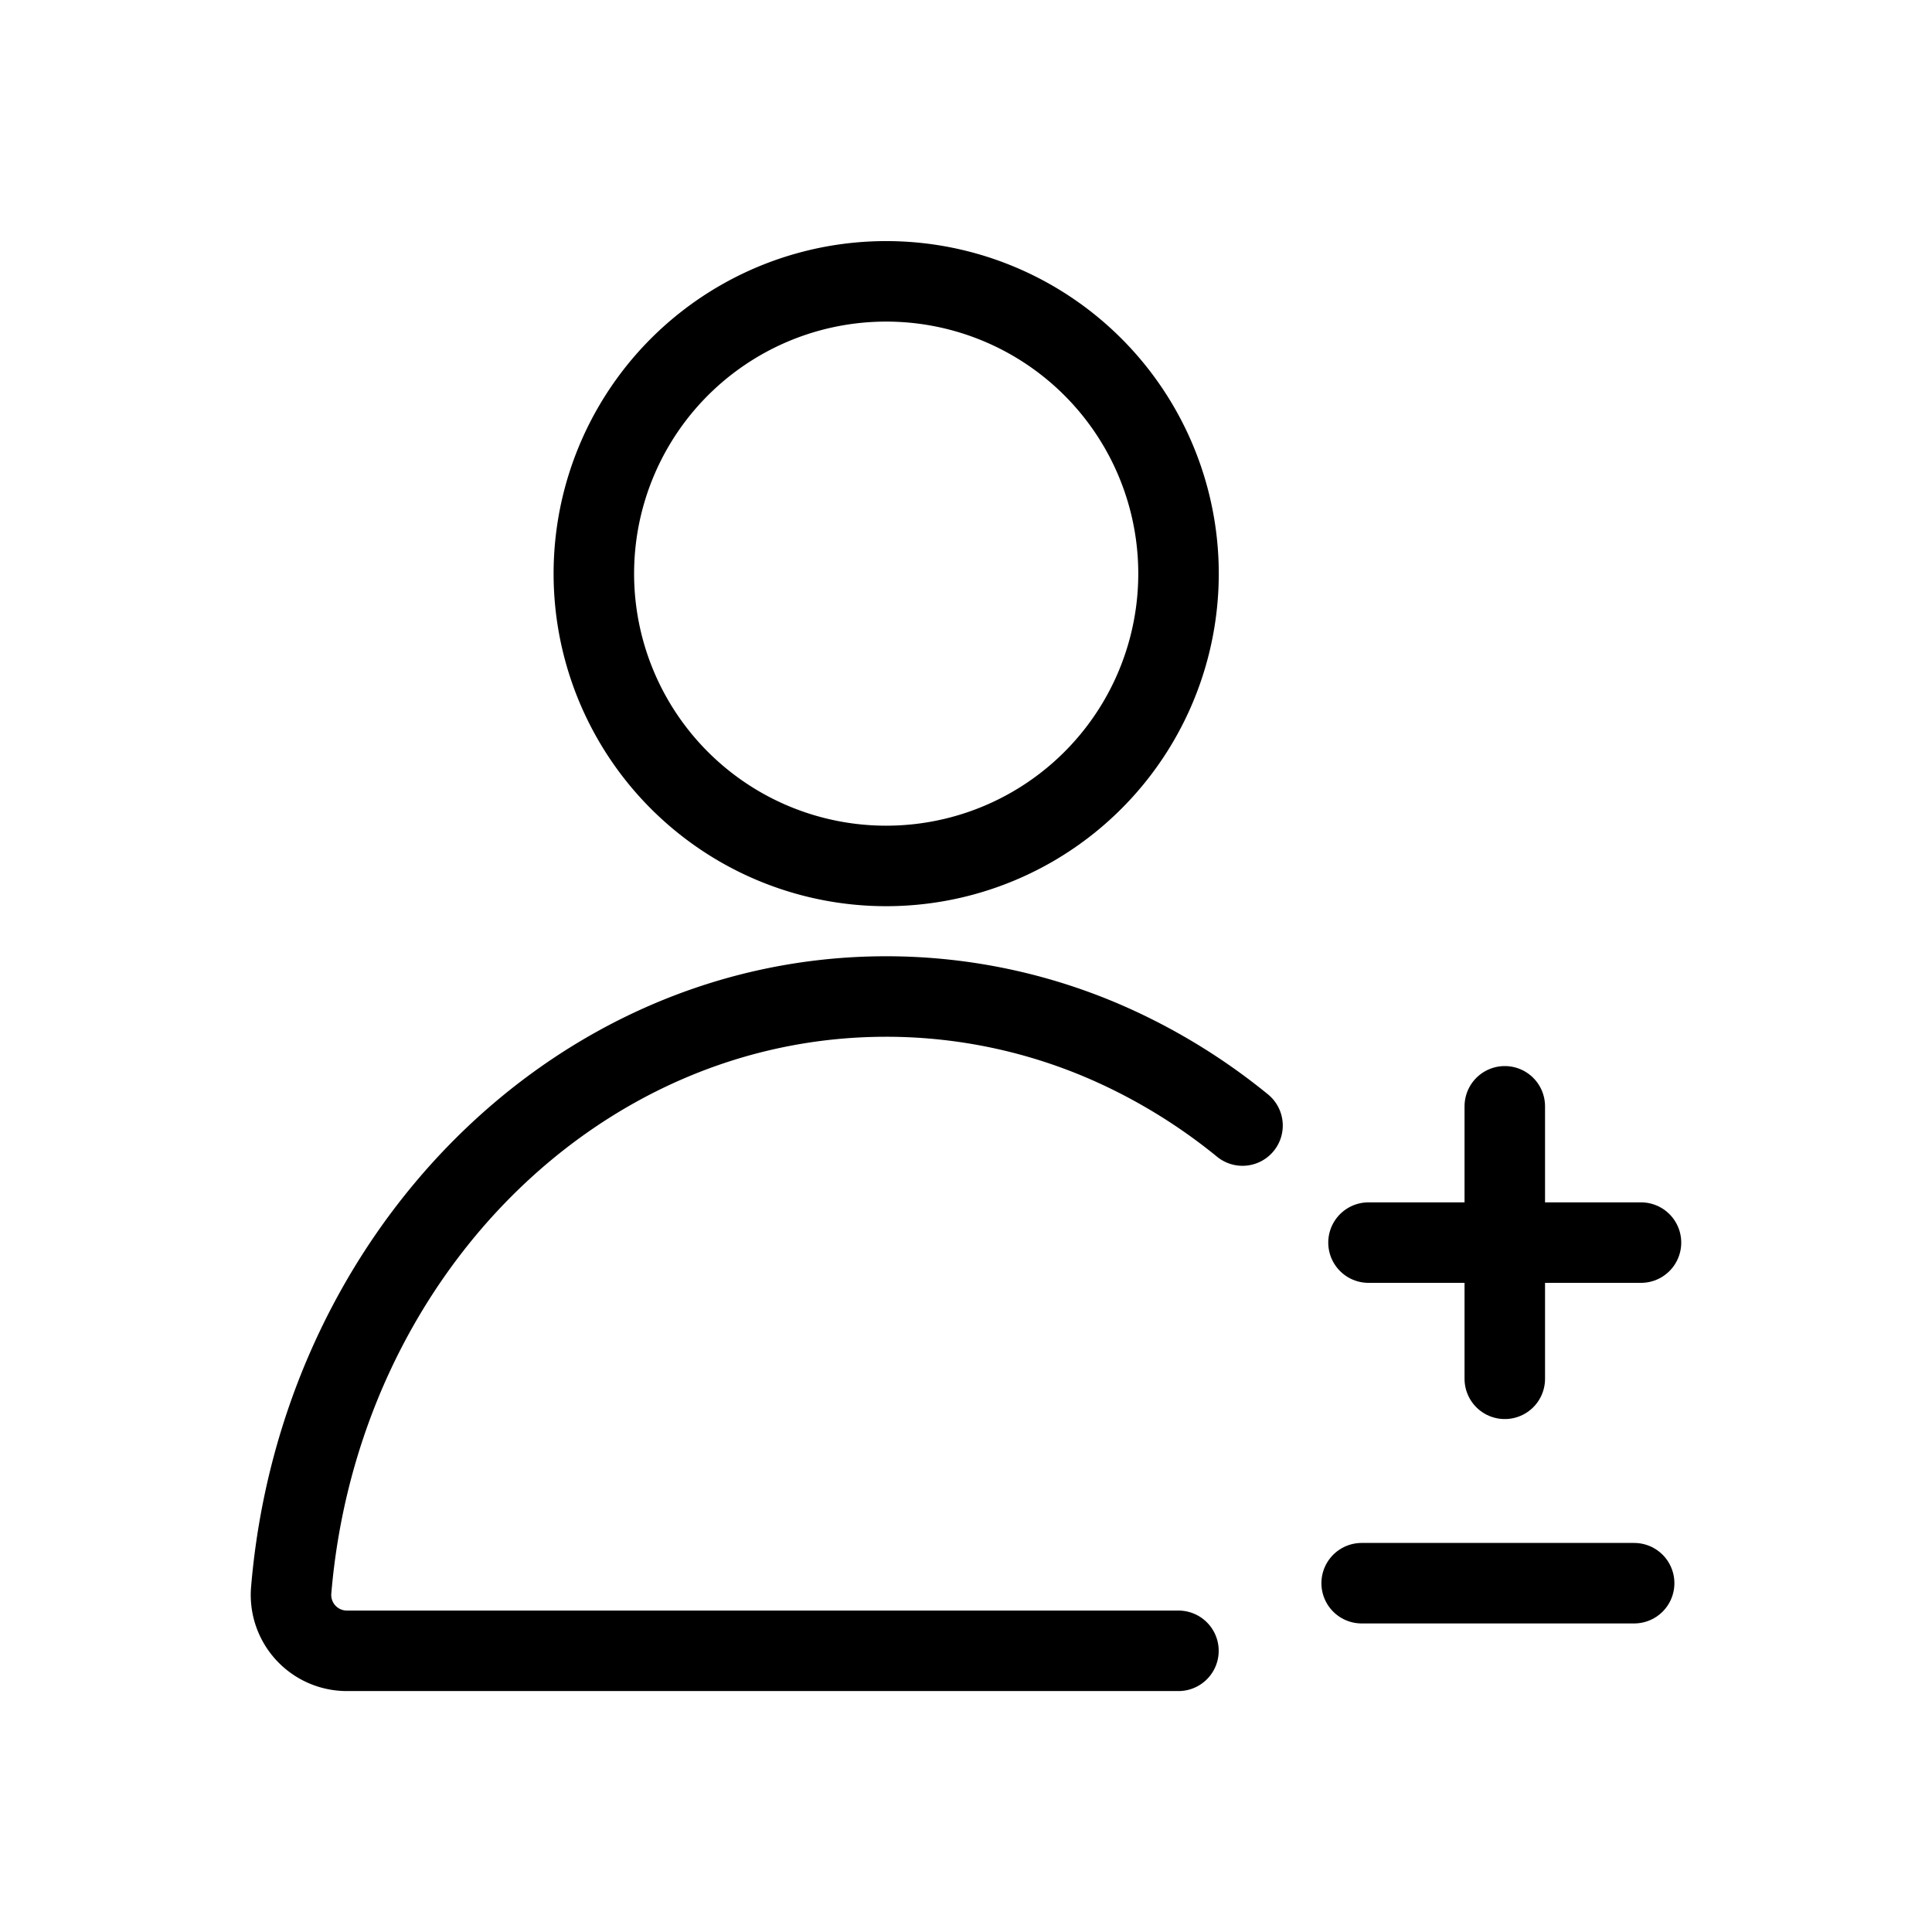 <svg id="Adicionar_ou_excluir_conta" data-name="Adicionar ou excluir conta" xmlns="http://www.w3.org/2000/svg" xmlns:xlink="http://www.w3.org/1999/xlink" width="24" height="24" viewBox="0 0 24 24">
  <defs>
    <clipPath id="clip-path">
      <rect id="Retângulo_4363" data-name="Retângulo 4363" width="24" height="24" fill="#fff" stroke="#707070" stroke-width="1"/>
    </clipPath>
  </defs>
  <g id="Grupo_de_máscara_37" data-name="Grupo de máscara 37" clip-path="url(#clip-path)">
    <g id="Grupo_26472" data-name="Grupo 26472" transform="translate(4569.809 4764.128)">
      <g id="Grupo_23939" data-name="Grupo 23939" transform="translate(-4566.194 -4760.633)">
        <g id="Grupo_11136" data-name="Grupo 11136" transform="translate(0 0)">
          <path id="Stroke_5663" data-name="Stroke 5663" d="M-4562.991-5097.038a3.631,3.631,0,0,0,3.631,3.631,3.631,3.631,0,0,0,3.632-3.631,3.631,3.631,0,0,0-3.632-3.631h0A3.631,3.631,0,0,0-4562.991-5097.038Z" transform="translate(4566.753 5100.669)" fill="none" stroke="#000" stroke-linecap="round" stroke-linejoin="round" stroke-width="1"/>
          <g id="Grupo_23873" data-name="Grupo 23873" transform="translate(0 8.885)">
            <path id="Caminho_10227" data-name="Caminho 10227" d="M-4582.97-5023.963a7.305,7.305,0,0,0-1.535-.963,6.848,6.848,0,0,0-2.892-.64c-3.868,0-7.046,3.241-7.391,7.38a.694.694,0,0,0,.693.748h10.329" transform="translate(4594.79 5025.565)" fill="none" stroke="#000" stroke-linecap="round" stroke-linejoin="round" stroke-width="1"/>
          </g>
        </g>
        <g id="Grupo_10618" data-name="Grupo 10618" transform="translate(13.385 10.248)">
          <g id="Grupo_10617" data-name="Grupo 10617" transform="translate(0 0)">
            <line id="Linha_51" data-name="Linha 51" y2="3.385" transform="translate(1.693)" fill="none" stroke="#000" stroke-linecap="round" stroke-linejoin="round" stroke-width="1"/>
            <line id="Linha_52" data-name="Linha 52" x2="3.385" transform="translate(0 1.693)" fill="none" stroke="#000" stroke-linecap="round" stroke-linejoin="round" stroke-width="1"/>
          </g>
        </g>
        <line id="Linha_53" data-name="Linha 53" x2="3.385" transform="translate(13.3 16.172)" fill="none" stroke="#000" stroke-linecap="round" stroke-linejoin="round" stroke-width="1"/>
      </g>
    </g>
  </g>
</svg>
